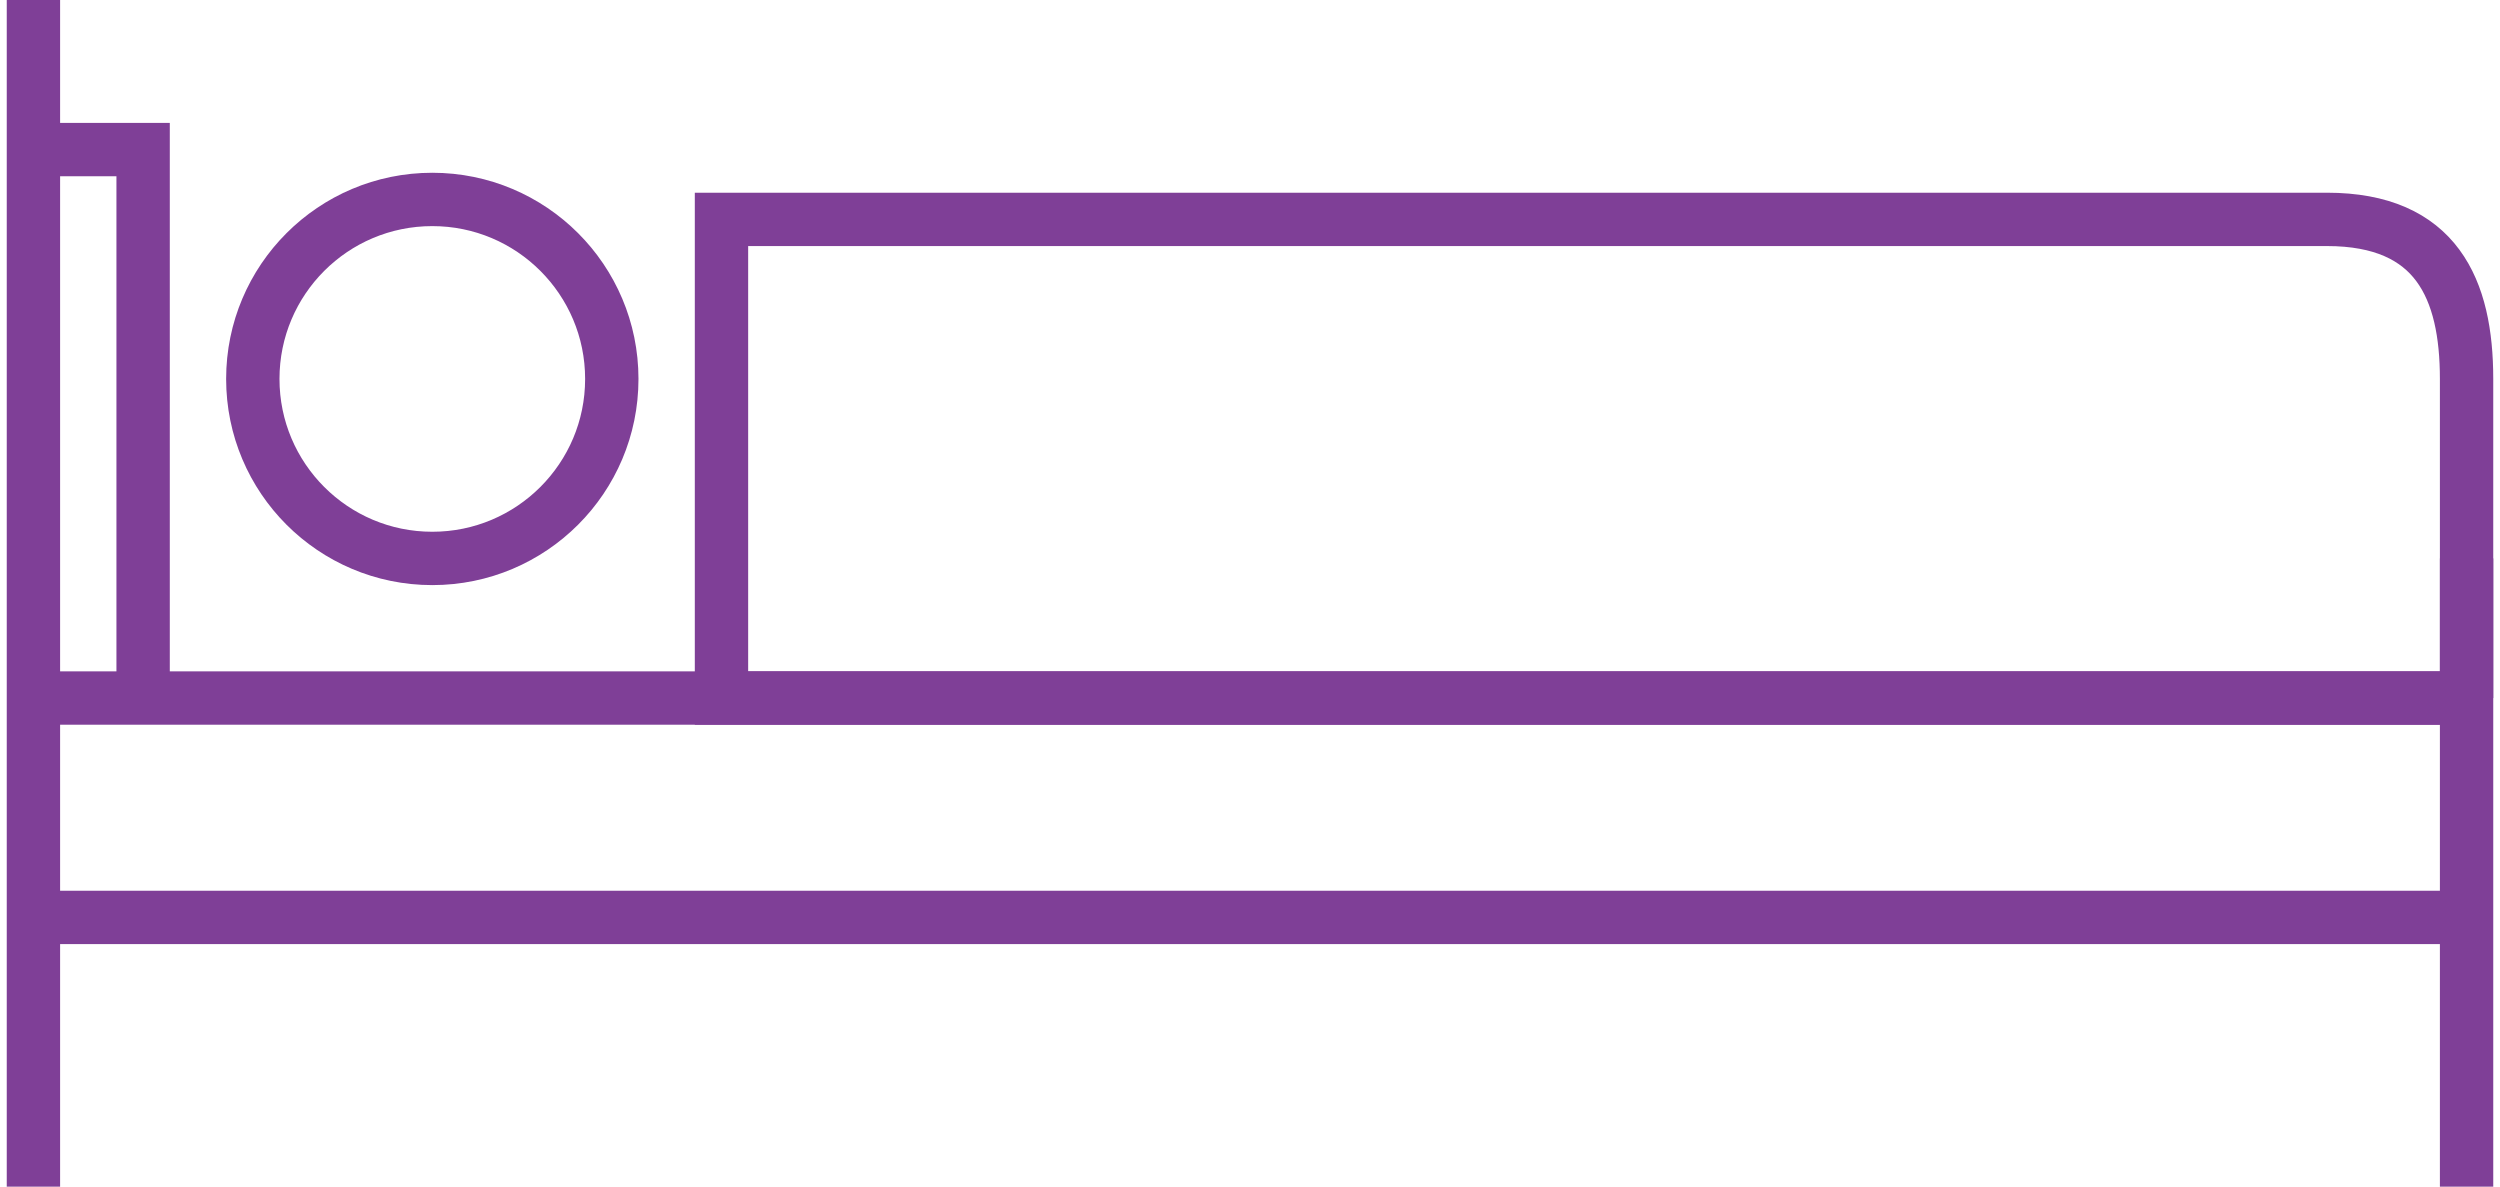 <?xml version="1.0" encoding="UTF-8"?>
<!DOCTYPE svg PUBLIC "-//W3C//DTD SVG 1.1//EN" "http://www.w3.org/Graphics/SVG/1.1/DTD/svg11.dtd">
<!-- Creator: CorelDRAW X8 -->
<svg xmlns="http://www.w3.org/2000/svg" xml:space="preserve" width="0.967in" height="0.459in" version="1.1" style="shape-rendering:geometricPrecision; text-rendering:geometricPrecision; image-rendering:optimizeQuality; fill-rule:evenodd; clip-rule:evenodd"
viewBox="0 0 250 119"
 xmlns:xlink="http://www.w3.org/1999/xlink">
 <defs>
 </defs>
 <g id="Layer_x0020_1">
  <g id="_2198636479504">
   <g id="_2416512789520">
    <g id="_1658367718992">
     <g id="_1549737187024">
      <line fill="none" stroke="#7F3F97" stroke-width="5.35" x1="3" y1="0" x2="3" y2= "119" />
      <line fill="none" stroke="#7F3F97" stroke-width="5.35" x1="247" y1="56" x2="247" y2= "119" />
      <line fill="none" stroke="#7F3F97" stroke-width="5.35" x1="3" y1="92" x2="247" y2= "92" />
      <line fill="none" stroke="#7F3F97" stroke-width="5.35" x1="3" y1="70" x2="247" y2= "70" />
      <path fill="none" stroke="#7F3F97" stroke-width="5.35" d="M247 70l-175 0 0 -48 161 0c11,0 14,7 14,16l0 32 0 0z"/>
      <circle fill="none" stroke="#7F3F97" stroke-width="5.35" cx="43" cy="38" r="18"/>
      <polyline fill="none" stroke="#7F3F97" stroke-width="5.35" points="14,70 14,15 3,15 "/>
     </g>
    </g>
   </g>
  </g>
 </g>
</svg>
